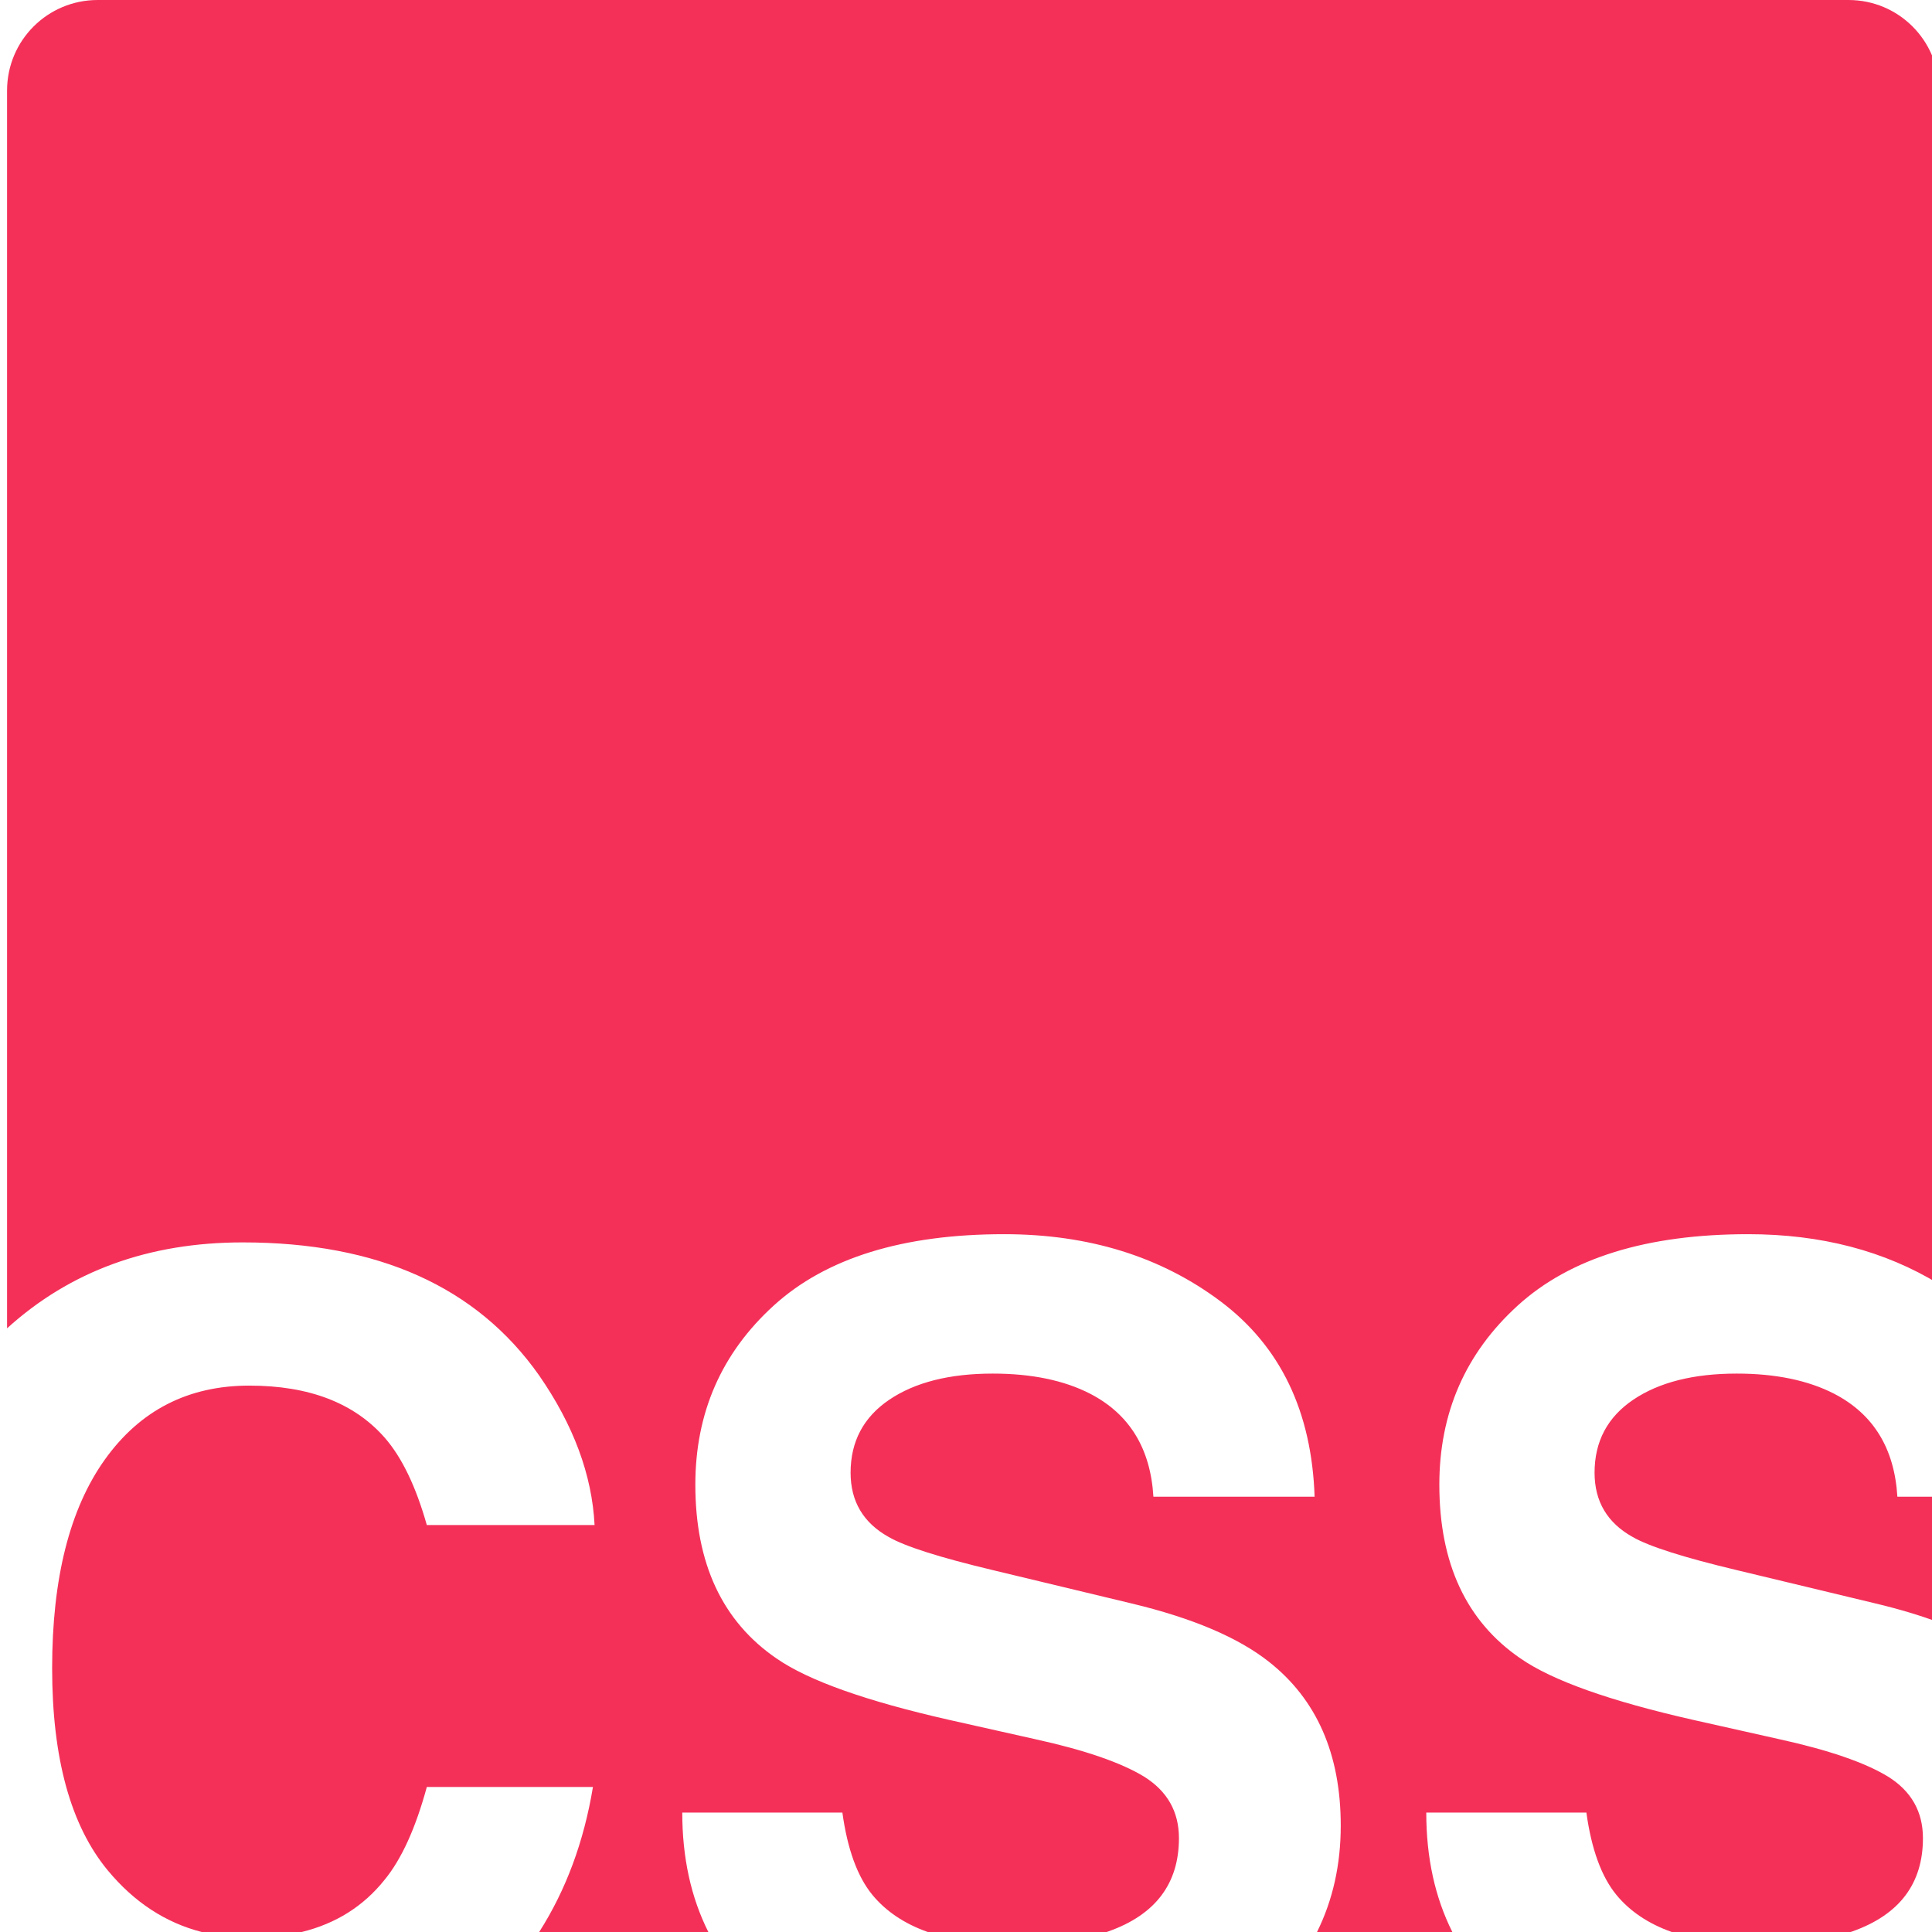 <svg class="site-nav__logo" width="64" height="64" xmlns="http://www.w3.org/2000/svg"><title>CSS Wizardry</title><path d="M.234 44.003v-41.002c0-1.664 1.344-3.001 3.001-3.001h57.998c1.664 0 3.001 1.344 3.001 3.001v39.536c-1.803-1.102-3.911-1.653-6.324-1.653-3.356 0-5.9.788-7.632 2.363-1.732 1.576-2.598 3.554-2.598 5.936 0 2.61.896 4.528 2.688 5.755 1.058.734 2.971 1.413 5.737 2.039l2.814.631c1.648.361 2.857.776 3.626 1.245.77.481 1.155 1.161 1.155 2.039 0 1.503-.776 2.532-2.327 3.085l-.063.022-.078.001h-5.853c-.773-.274-1.385-.684-1.836-1.232-.493-.601-.824-1.509-.992-2.724h-5.304c0 1.491.288 2.809.864 3.956h-4.483c.524-1.058.786-2.232.786-3.523 0-2.369-.794-4.18-2.381-5.43-1.022-.806-2.538-1.449-4.546-1.93l-4.583-1.101c-1.768-.421-2.923-.788-3.464-1.101-.842-.469-1.263-1.179-1.263-2.129 0-1.034.427-1.84 1.281-2.418.854-.577 1.997-.866 3.428-.866 1.287 0 2.363.223 3.229.668 1.299.674 1.997 1.81 2.093 3.41h5.34c-.096-2.827-1.134-4.982-3.112-6.468-1.979-1.485-4.369-2.228-7.172-2.228-3.356 0-5.9.788-7.632 2.363-1.732 1.576-2.598 3.554-2.598 5.936 0 2.61.896 4.528 2.688 5.755 1.058.734 2.971 1.413 5.737 2.039l2.814.631c1.648.361 2.857.776 3.626 1.245.77.481 1.155 1.161 1.155 2.039 0 1.503-.776 2.532-2.327 3.085l-.066.023h-5.928c-.773-.274-1.385-.684-1.836-1.232-.493-.601-.824-1.509-.992-2.724h-5.304c0 1.491.288 2.809.864 3.956h-5.604c.887-1.39 1.481-2.991 1.781-4.804h-5.503c-.373 1.371-.842 2.4-1.407 3.085-.697.869-1.609 1.442-2.736 1.719h-3.314c-1.201-.309-2.236-.987-3.106-2.034-1.233-1.485-1.849-3.72-1.849-6.702 0-2.983.583-5.289 1.75-6.919s2.76-2.445 4.781-2.445c1.985 0 3.482.577 4.492 1.732.565.649 1.028 1.612 1.389 2.887h5.557c-.084-1.66-.698-3.314-1.84-4.961-2.069-2.935-5.34-4.402-9.815-4.402-3.114 0-5.717.949-7.809 2.848zm64 9.742v-4.165h-1.381c-.096-1.6-.794-2.736-2.093-3.41-.866-.445-1.942-.668-3.229-.668-1.431 0-2.574.289-3.428.866-.854.577-1.281 1.383-1.281 2.418 0 .95.421 1.66 1.263 2.129.541.313 1.696.68 3.464 1.101l4.583 1.101c.774.185 1.475.395 2.103.629z" fill="#f43059" class="site-nav__logo-fill" style="--darkreader-inline-fill: #ad092b;" data-darkreader-inline-fill=""></path></svg>